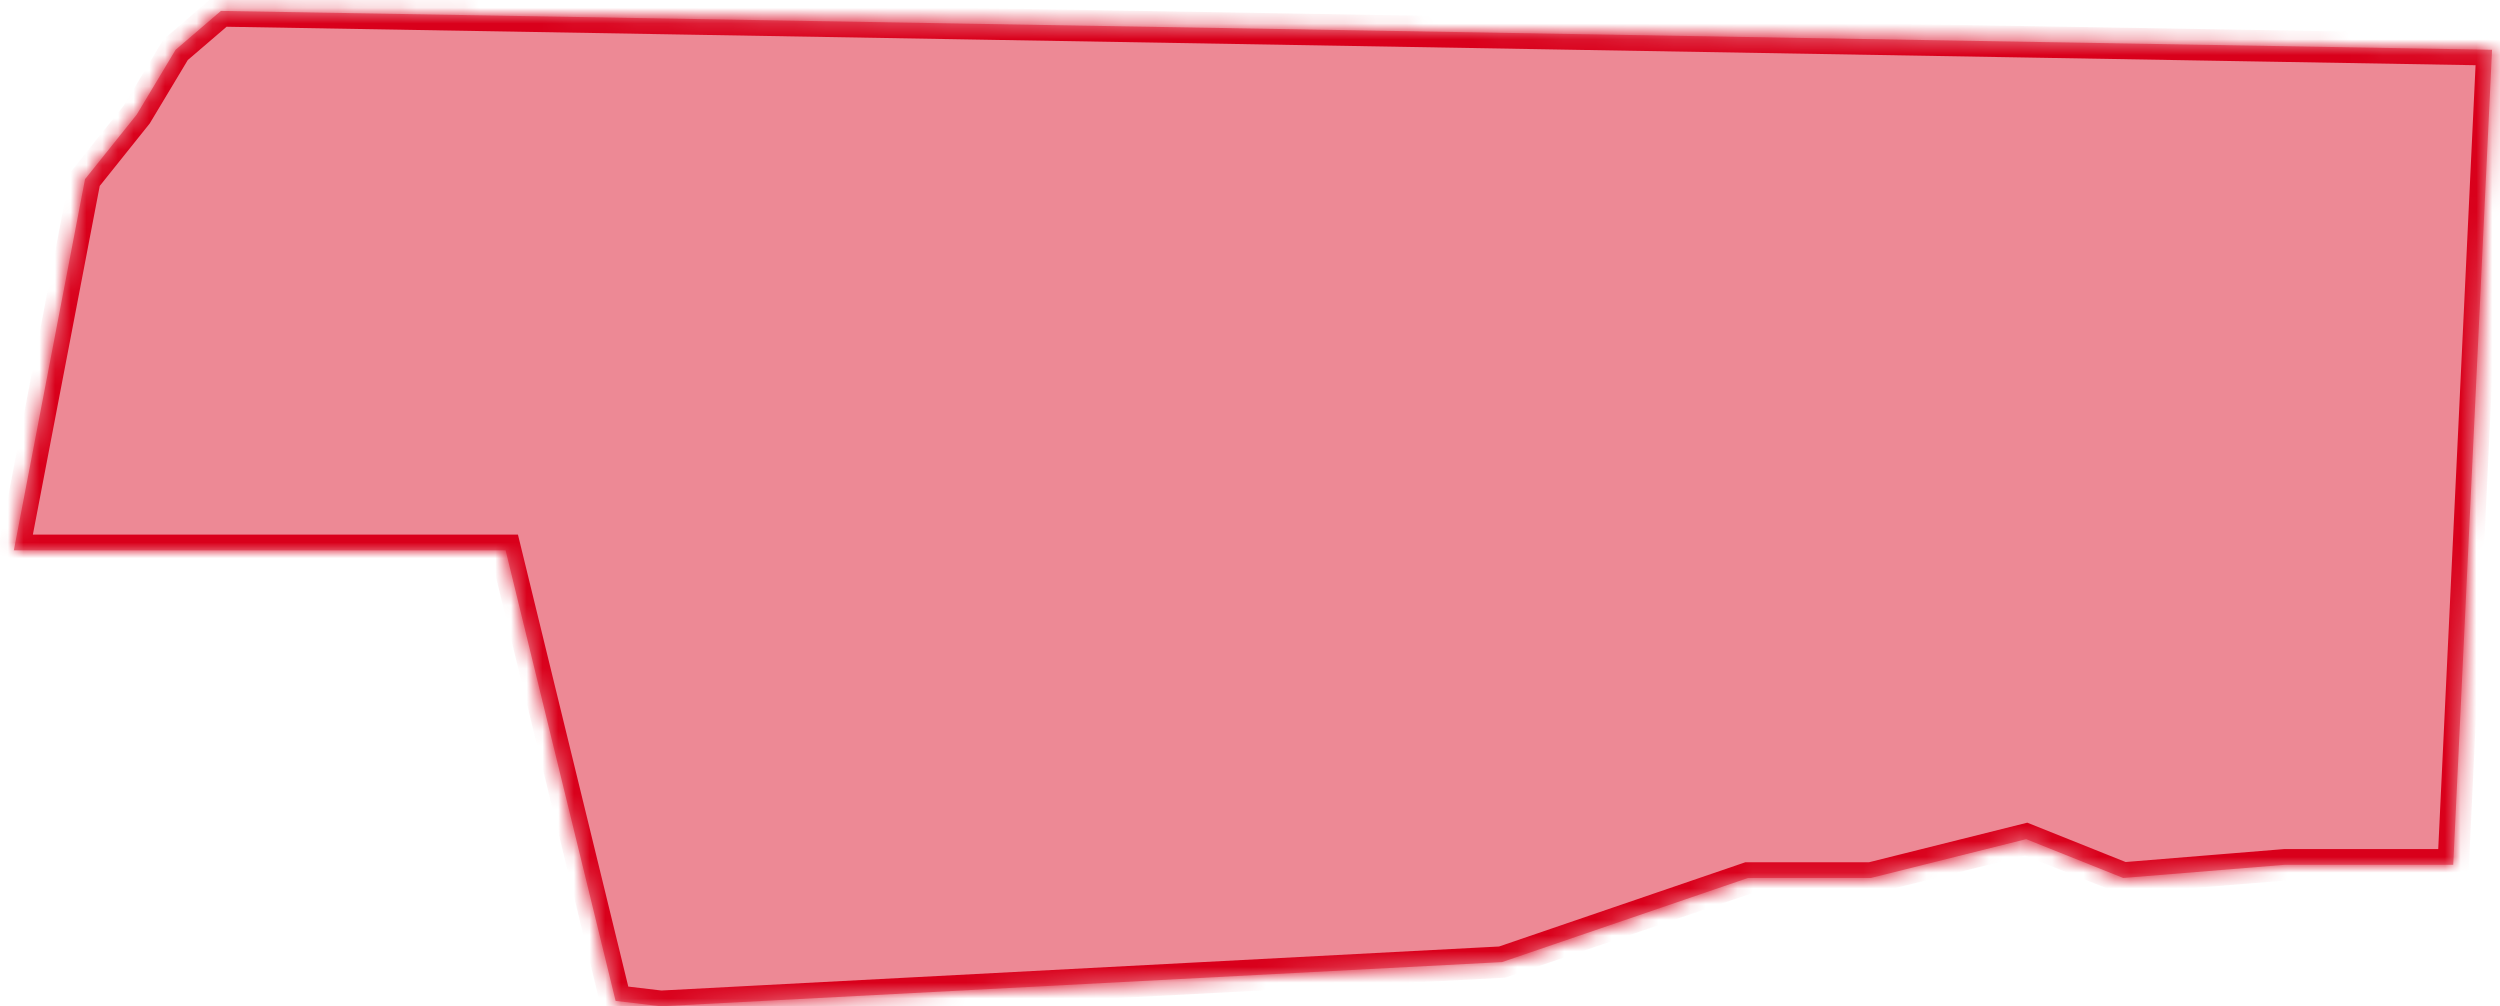 ﻿<?xml version="1.0" encoding="utf-8"?>
<svg version="1.1" xmlns:xlink="http://www.w3.org/1999/xlink" width="159px" height="64px" xmlns="http://www.w3.org/2000/svg">
  <defs>
    <mask fill="white" id="clip45">
      <path d="M 145.325 55  L 156.025 55  L 158.494 3.165  L 14.049 0.695  L 11.169 3.165  L 8.7 7.28  L 5.407 11.395  L 0.881 35  L 32.156 35  L 39.152 63.658  L 42.033 64  L 95.531 61.189  L 111.169 55.84  L 118.988 55.84  L 128.864 53.37  L 135.037 55.84  L 145.325 55  Z " fill-rule="evenodd" />
    </mask>
  </defs>
  <g transform="matrix(1 0 0 1 -102 -217 )">
    <path d="M 145.325 55  L 156.025 55  L 158.494 3.165  L 14.049 0.695  L 11.169 3.165  L 8.7 7.28  L 5.407 11.395  L 0.881 35  L 32.156 35  L 39.152 63.658  L 42.033 64  L 95.531 61.189  L 111.169 55.84  L 118.988 55.84  L 128.864 53.37  L 135.037 55.84  L 145.325 55  Z " fill-rule="nonzero" fill="#d9001b" stroke="none" fill-opacity="0.463" transform="matrix(1 0 0 1 102 217 )" />
    <path d="M 145.325 55  L 156.025 55  L 158.494 3.165  L 14.049 0.695  L 11.169 3.165  L 8.7 7.28  L 5.407 11.395  L 0.881 35  L 32.156 35  L 39.152 63.658  L 42.033 64  L 95.531 61.189  L 111.169 55.84  L 118.988 55.84  L 128.864 53.37  L 135.037 55.84  L 145.325 55  Z " stroke-width="2" stroke="#d9001b" fill="none" transform="matrix(1 0 0 1 102 217 )" mask="url(#clip45)" />
  </g>
</svg>